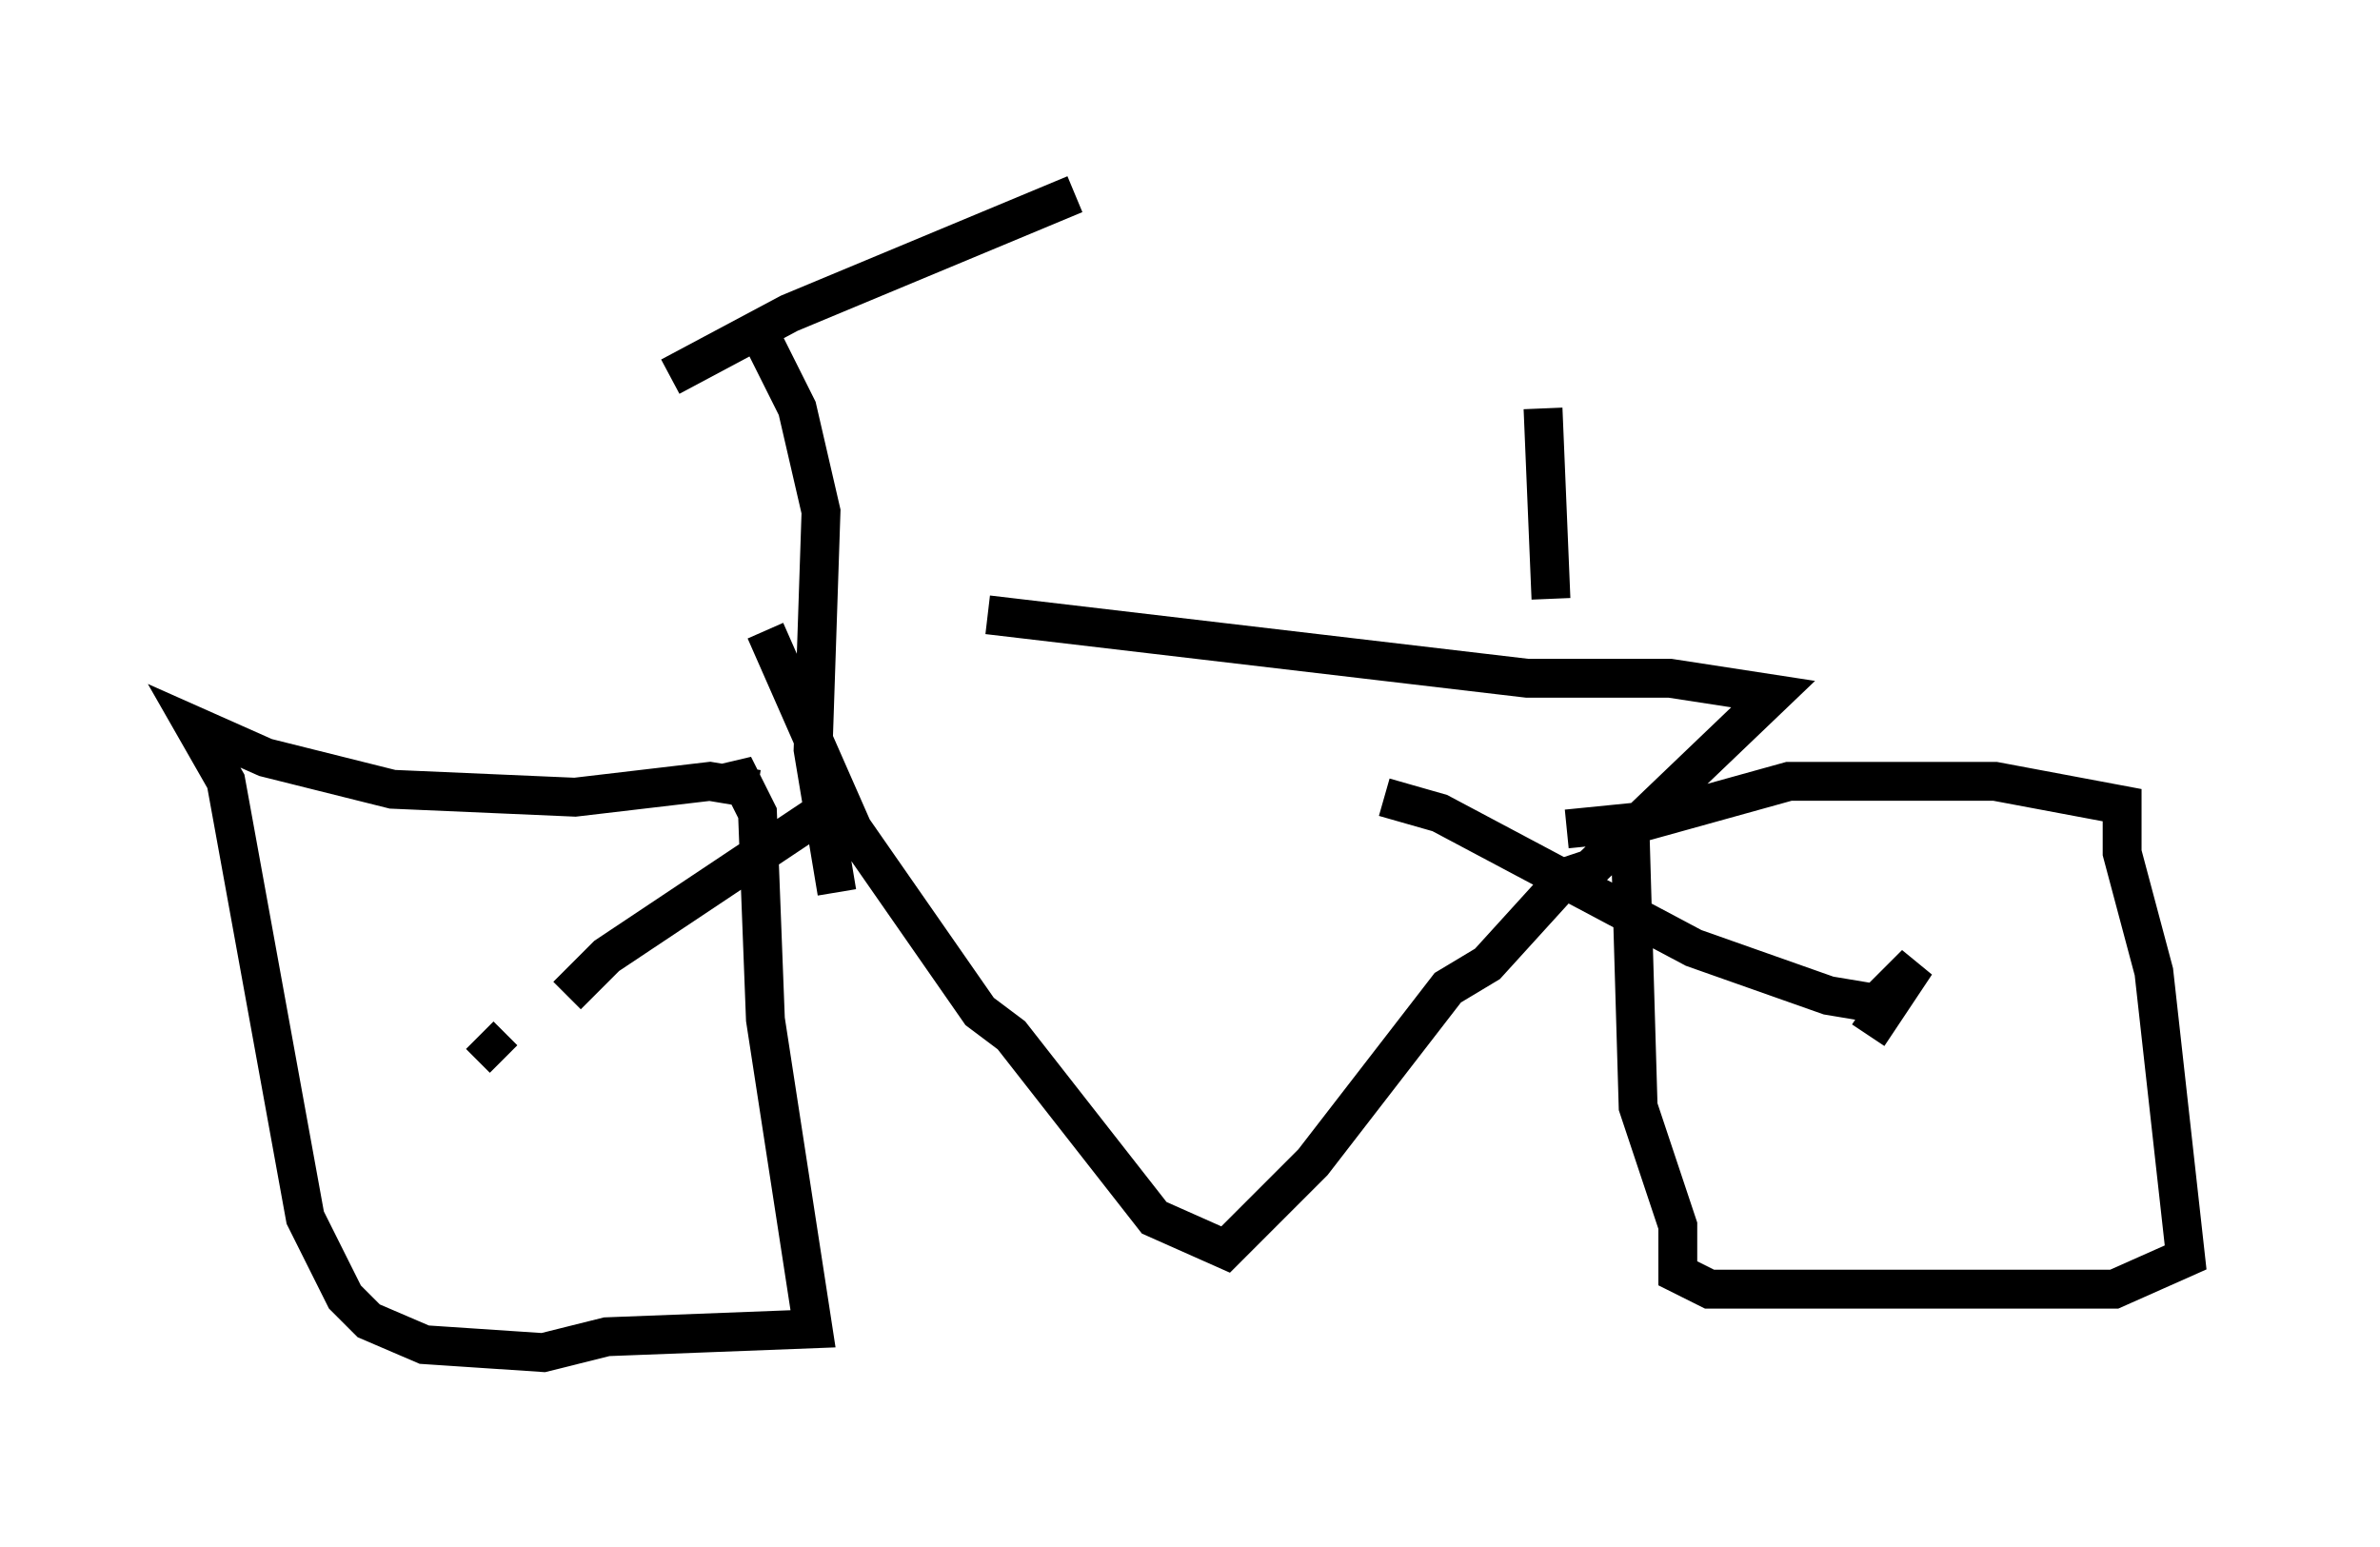 <?xml version="1.0" encoding="utf-8" ?>
<svg baseProfile="full" height="39.809" version="1.1" width="61.246" xmlns="http://www.w3.org/2000/svg" xmlns:ev="http://www.w3.org/2001/xml-events" xmlns:xlink="http://www.w3.org/1999/xlink"><defs /><rect fill="white" height="39.809" width="61.246" x="0" y="0" /><path d="M20.313, 15.821 m5.104, 0.0 l13.883, 1.633 3.675, 0.0 l2.654, 0.408 -4.696, 4.492 l-0.613, 0.204 -2.042, 2.246 l-1.021, 0.613 -3.471, 4.492 l-2.246, 2.246 -1.838, -0.817 l-3.675, -4.696 -0.817, -0.613 l-3.267, -4.696 -2.246, -5.104 m22.254, 5.308 l0.204, 6.942 1.021, 3.063 l0.0, 1.225 0.817, 0.408 l10.413, 0.0 1.838, -0.817 l-0.817, -7.35 -0.817, -3.063 l0.0, -1.225 -3.267, -0.613 l-5.308, 0.0 -3.675, 1.021 l-2.042, 0.204 m-20.825, -1.021 l-1.225, -0.204 -3.471, 0.408 l-4.696, -0.204 -3.267, -0.817 l-1.838, -0.817 0.817, 1.429 l2.042, 11.229 1.021, 2.042 l0.613, 0.613 1.429, 0.613 l3.063, 0.204 1.633, -0.408 l5.308, -0.204 -1.225, -7.963 l-0.204, -5.308 -0.613, -1.225 l0.0, 0.408 m-5.921, 7.146 l-0.613, -0.613 m35.73, 0.0 l1.225, -1.838 -1.021, 1.021 l-1.225, -0.204 -3.471, -1.225 l-6.533, -3.471 -1.429, -0.408 m-21.029, 5.104 l1.021, -1.021 5.513, -3.675 m-1.429, -12.046 l0.817, 1.633 0.613, 2.654 l-0.204, 6.125 0.613, 3.675 m-4.288, -13.271 l3.063, -1.633 7.35, -3.063 m12.046, 5.513 l0.204, 4.9 " fill="none" stroke="black" stroke-width="1" /></svg>